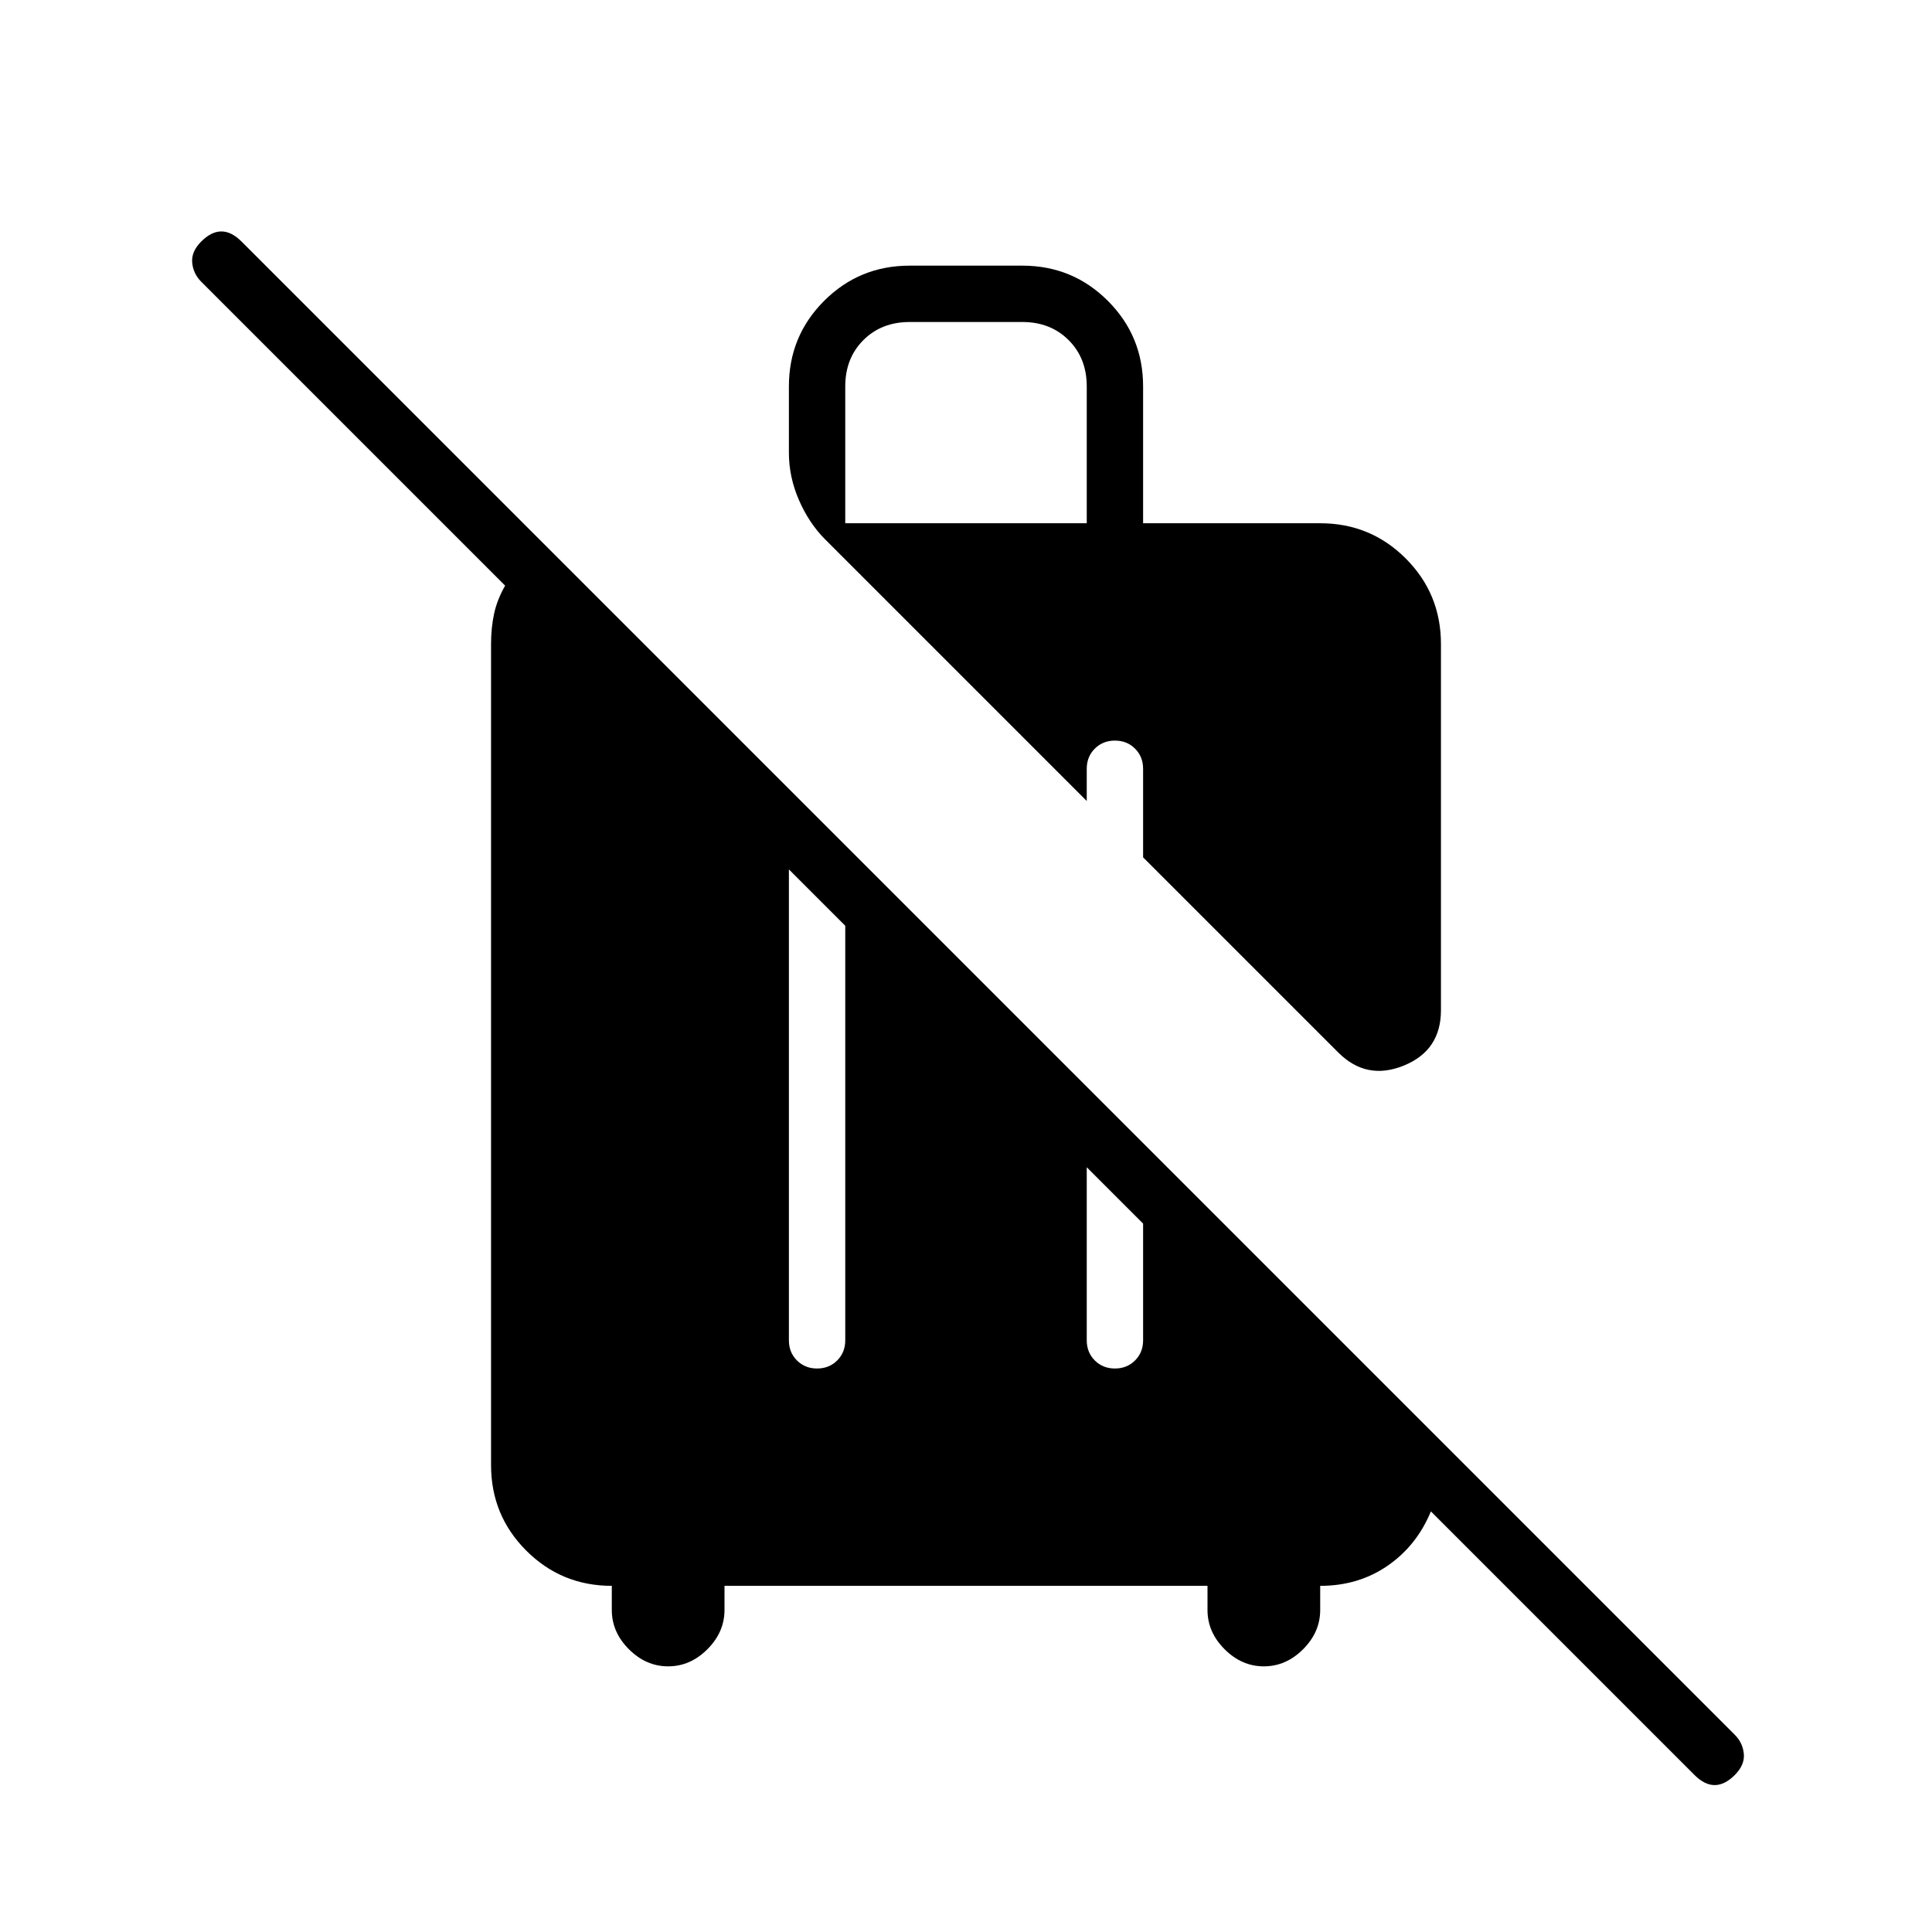 <svg xmlns="http://www.w3.org/2000/svg" height="24" viewBox="0 -960 960 960" width="24"><path d="M842-78 711-209q-7 17-21.5 27T656-172v12q0 11-8.5 19.5T628-132q-11 0-19.5-8.5T600-160v-12H360v12q0 11-8.5 19.5T332-132q-11 0-19.5-8.5T304-160v-12q-25 0-42.5-17.5T244-232v-408q0-8 1.5-15t5.5-14L100-820q-4-4-4.5-9.5T100-840q5-5 10-5t10 5L862-98q4 4 4.5 9.5T862-78q-5 5-10 5t-10-5ZM392-528v234q0 6 4 10t10 4q6 0 10-4t4-10v-206l-28-28Zm148 148v86q0 6 4 10t10 4q6 0 10-4t4-10v-58l-28-28Zm125-57-97-97v-44q0-6-4-10t-10-4q-6 0-10 4t-4 10v16L410-692q-8-8-13-19.5t-5-23.5v-33q0-25 17.5-42.5T452-828h56q25 0 42.5 17.5T568-768v68h88q25 0 42.5 17.5T716-640v182q0 20-18.5 27.5T665-437ZM420-700h120v-68q0-14-9-23t-23-9h-56q-14 0-23 9t-9 23v68Z"/></svg>